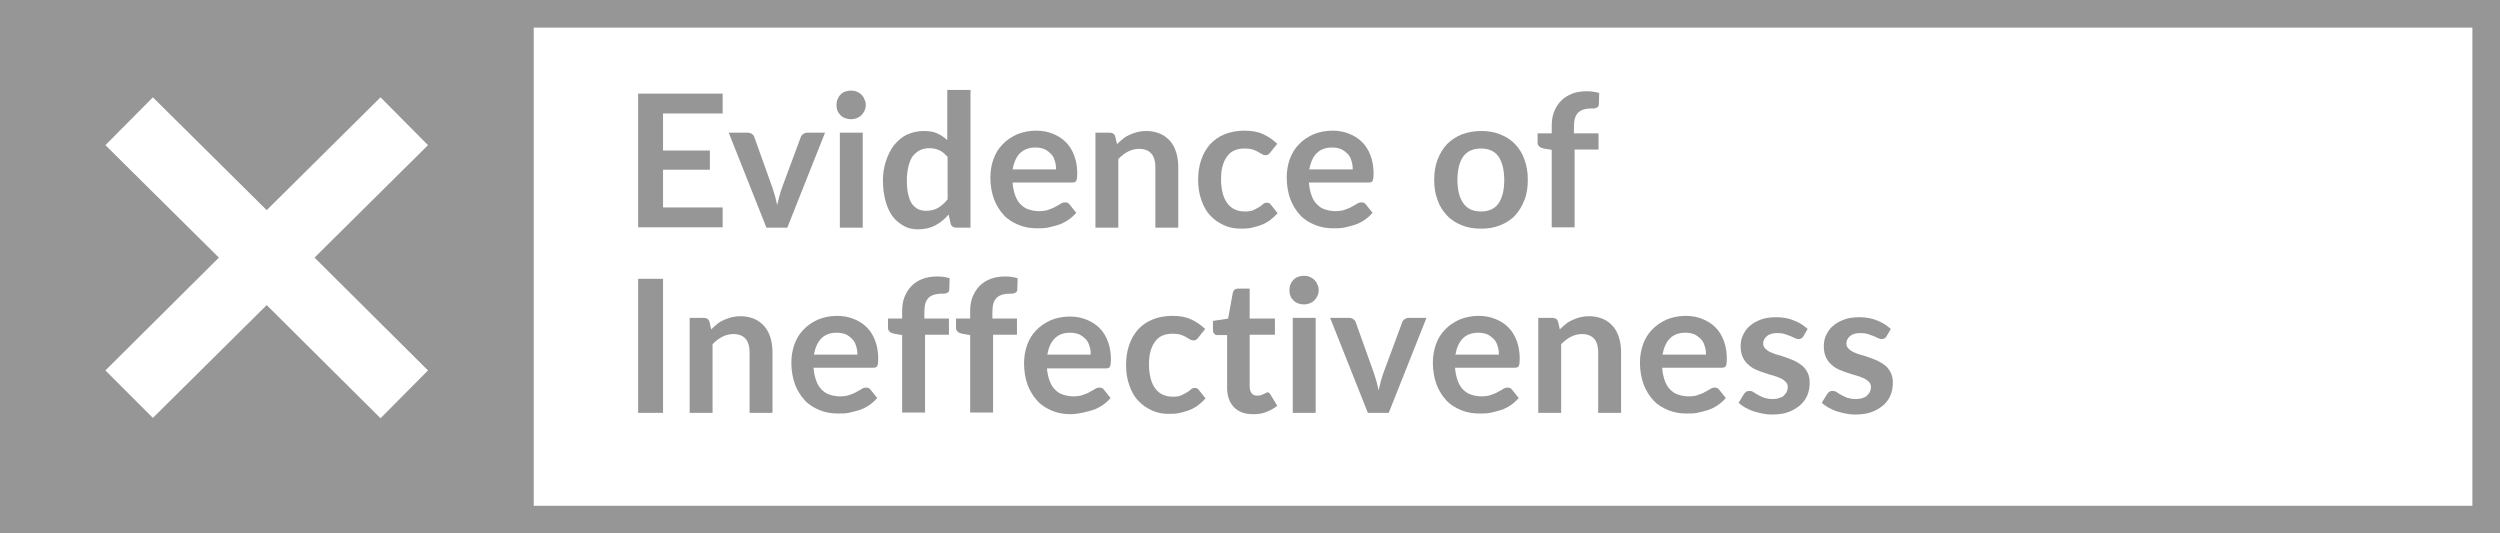 <?xml version="1.0" encoding="utf-8"?>
<!-- Generator: Adobe Illustrator 27.2.0, SVG Export Plug-In . SVG Version: 6.00 Build 0)  -->
<svg version="1.1" id="Layer_1" xmlns="http://www.w3.org/2000/svg" xmlns:xlink="http://www.w3.org/1999/xlink" x="0px" y="0px"
	 viewBox="0 0 742.4 158.4" style="enable-background:new 0 0 742.4 158.4;" xml:space="preserve">
<style type="text/css">
	.st0{fill:#969696;}
</style>
<g>
	<g>
		<g>
			<path class="st0" d="M196.9,33.7v11h13.9v5.7h-13.9v11.2h17.7v5.9h-25.1V27.8h25.1v5.9H196.9z"/>
		</g>
		<g>
			<path class="st0" d="M245,39.4l-11.2,28.2h-6.2l-11.2-28.2h5.6c0.5,0,0.9,0.1,1.3,0.4c0.3,0.2,0.6,0.5,0.7,0.9l5.4,15.1
				c0.3,0.9,0.5,1.7,0.8,2.6c0.2,0.8,0.4,1.7,0.6,2.5c0.2-0.8,0.4-1.7,0.6-2.5c0.2-0.8,0.5-1.7,0.8-2.6l5.6-15.1
				c0.1-0.4,0.4-0.7,0.7-0.9c0.3-0.2,0.7-0.4,1.2-0.4H245z"/>
		</g>
		<g>
			<path class="st0" d="M257.1,31.2c0,0.6-0.1,1.1-0.4,1.7c-0.2,0.5-0.6,1-0.9,1.3c-0.4,0.4-0.9,0.7-1.4,0.9
				c-0.5,0.2-1.1,0.3-1.7,0.3c-0.6,0-1.1-0.1-1.7-0.3s-1-0.5-1.4-0.9c-0.4-0.4-0.7-0.8-0.9-1.3c-0.2-0.5-0.3-1.1-0.3-1.7
				c0-0.6,0.1-1.2,0.3-1.7c0.2-0.5,0.5-1,0.9-1.4c0.4-0.4,0.8-0.7,1.4-0.9s1.1-0.3,1.7-0.3c0.6,0,1.2,0.1,1.7,0.3
				c0.5,0.2,1,0.5,1.4,0.9c0.4,0.4,0.7,0.8,0.9,1.4C257,30,257.1,30.5,257.1,31.2z M256.2,39.4v28.2h-6.8V39.4H256.2z"/>
		</g>
		<g>
			<path class="st0" d="M288.2,26.7v40.9H284c-0.9,0-1.5-0.4-1.7-1.2l-0.6-2.7c-1.1,1.3-2.4,2.4-3.9,3.2c-1.5,0.8-3.2,1.2-5.2,1.2
				c-1.5,0-3-0.3-4.2-1s-2.4-1.6-3.3-2.8c-0.9-1.2-1.6-2.7-2.1-4.5c-0.5-1.8-0.8-3.8-0.8-6.2c0-2.1,0.3-4,0.9-5.8
				c0.6-1.8,1.4-3.4,2.4-4.7c1.1-1.3,2.3-2.4,3.8-3.1c1.5-0.7,3.2-1.1,5-1.1c1.6,0,2.9,0.2,4,0.7s2.1,1.2,3,2V26.7H288.2z
				 M281.4,46.6c-0.8-0.9-1.6-1.6-2.5-2S277,44,276,44c-1,0-2,0.2-2.8,0.6s-1.5,1-2.1,1.7c-0.6,0.8-1,1.8-1.3,3
				c-0.3,1.2-0.5,2.6-0.5,4.2c0,1.7,0.1,3,0.4,4.2s0.6,2.1,1.1,2.8c0.5,0.7,1.1,1.2,1.8,1.6c0.7,0.3,1.5,0.5,2.4,0.5
				c1.4,0,2.6-0.3,3.6-0.9s1.9-1.4,2.8-2.5V46.6z"/>
		</g>
		<g>
			<path class="st0" d="M300.7,54.3c0.1,1.4,0.4,2.7,0.8,3.8c0.4,1.1,0.9,1.9,1.6,2.6s1.4,1.2,2.4,1.5c0.9,0.3,1.9,0.5,3,0.5
				c1.1,0,2-0.1,2.8-0.4c0.8-0.3,1.5-0.5,2.1-0.9c0.6-0.3,1.1-0.6,1.6-0.9c0.4-0.3,0.9-0.4,1.3-0.4c0.6,0,1,0.2,1.3,0.6l2,2.5
				c-0.8,0.9-1.6,1.6-2.5,2.2c-0.9,0.6-1.9,1.1-2.9,1.4s-2.1,0.6-3.1,0.8s-2.1,0.2-3.1,0.2c-2,0-3.8-0.3-5.5-1
				c-1.7-0.7-3.2-1.6-4.4-2.9c-1.2-1.3-2.2-2.9-2.9-4.7c-0.7-1.9-1.1-4.1-1.1-6.5c0-1.9,0.3-3.7,0.9-5.4s1.5-3.2,2.7-4.4
				c1.2-1.3,2.6-2.2,4.3-3c1.7-0.7,3.6-1.1,5.7-1.1c1.8,0,3.4,0.3,4.9,0.9c1.5,0.6,2.8,1.4,3.9,2.5c1.1,1.1,1.9,2.4,2.5,4
				s0.9,3.4,0.9,5.4c0,1-0.1,1.7-0.3,2.1s-0.6,0.5-1.3,0.5H300.7z M313.6,50.2c0-0.9-0.1-1.7-0.4-2.5c-0.2-0.8-0.6-1.5-1.1-2
				s-1.1-1-1.9-1.4c-0.8-0.3-1.6-0.5-2.7-0.5c-2,0-3.5,0.6-4.6,1.7c-1.1,1.1-1.8,2.7-2.2,4.8H313.6z"/>
		</g>
		<g>
			<path class="st0" d="M331.7,42.8c0.6-0.6,1.2-1.1,1.8-1.6s1.3-0.9,2-1.2c0.7-0.3,1.5-0.6,2.3-0.8s1.7-0.3,2.6-0.3
				c1.5,0,2.9,0.3,4.1,0.8c1.2,0.5,2.2,1.3,3,2.2c0.8,0.9,1.4,2.1,1.8,3.4c0.4,1.3,0.6,2.8,0.6,4.3v18h-6.8v-18c0-1.7-0.4-3.1-1.2-4
				c-0.8-0.9-2-1.4-3.6-1.4c-1.2,0-2.3,0.3-3.3,0.8c-1,0.5-2,1.3-2.9,2.2v20.4h-6.8V39.4h4.2c0.9,0,1.5,0.4,1.7,1.2L331.7,42.8z"/>
		</g>
		<g>
			<path class="st0" d="M377.2,45.3c-0.2,0.3-0.4,0.5-0.6,0.6c-0.2,0.1-0.5,0.2-0.8,0.2c-0.3,0-0.7-0.1-1-0.3s-0.7-0.4-1.2-0.7
				c-0.5-0.3-1-0.5-1.6-0.7c-0.6-0.2-1.4-0.3-2.4-0.3c-1.2,0-2.2,0.2-3.1,0.6c-0.9,0.4-1.6,1-2.2,1.9c-0.6,0.8-1,1.8-1.3,2.9
				c-0.3,1.1-0.4,2.4-0.4,3.9c0,1.5,0.2,2.8,0.5,4c0.3,1.2,0.8,2.2,1.4,3c0.6,0.8,1.3,1.4,2.2,1.8c0.9,0.4,1.8,0.6,2.9,0.6
				c1.1,0,2-0.1,2.6-0.4s1.2-0.6,1.7-0.9c0.5-0.3,0.9-0.6,1.2-0.9c0.3-0.3,0.7-0.4,1.1-0.4c0.5,0,1,0.2,1.2,0.6l2,2.5
				c-0.8,0.9-1.6,1.6-2.4,2.2c-0.9,0.6-1.8,1.1-2.7,1.4s-1.9,0.6-2.9,0.8s-2,0.2-3,0.2c-1.7,0-3.4-0.3-4.9-1s-2.9-1.6-4-2.8
				c-1.2-1.2-2.1-2.8-2.7-4.6c-0.7-1.8-1-3.9-1-6.2c0-2.1,0.3-4,0.9-5.8c0.6-1.8,1.5-3.3,2.6-4.6c1.2-1.3,2.6-2.3,4.3-3
				s3.7-1.1,5.9-1.1c2.1,0,4,0.3,5.5,1c1.6,0.7,3,1.7,4.3,2.9L377.2,45.3z"/>
		</g>
		<g>
			<path class="st0" d="M388.7,54.3c0.1,1.4,0.4,2.7,0.8,3.8c0.4,1.1,0.9,1.9,1.6,2.6s1.4,1.2,2.4,1.5c0.9,0.3,1.9,0.5,3,0.5
				c1.1,0,2-0.1,2.8-0.4c0.8-0.3,1.5-0.5,2.1-0.9c0.6-0.3,1.1-0.6,1.6-0.9c0.4-0.3,0.9-0.4,1.3-0.4c0.6,0,1,0.2,1.3,0.6l2,2.5
				c-0.8,0.9-1.6,1.6-2.5,2.2c-0.9,0.6-1.9,1.1-2.9,1.4s-2.1,0.6-3.1,0.8s-2.1,0.2-3.1,0.2c-2,0-3.8-0.3-5.5-1
				c-1.7-0.7-3.2-1.6-4.4-2.9c-1.2-1.3-2.2-2.9-2.9-4.7c-0.7-1.9-1.1-4.1-1.1-6.5c0-1.9,0.3-3.7,0.9-5.4s1.5-3.2,2.7-4.4
				c1.2-1.3,2.6-2.2,4.3-3c1.7-0.7,3.6-1.1,5.7-1.1c1.8,0,3.4,0.3,4.9,0.9c1.5,0.6,2.8,1.4,3.9,2.5c1.1,1.1,1.9,2.4,2.5,4
				s0.9,3.4,0.9,5.4c0,1-0.1,1.7-0.3,2.1s-0.6,0.5-1.3,0.5H388.7z M401.7,50.2c0-0.9-0.1-1.7-0.4-2.5c-0.2-0.8-0.6-1.5-1.1-2
				s-1.1-1-1.9-1.4c-0.8-0.3-1.6-0.5-2.7-0.5c-2,0-3.5,0.6-4.6,1.7c-1.1,1.1-1.8,2.7-2.2,4.8H401.7z"/>
		</g>
		<g>
			<path class="st0" d="M439.8,38.9c2.1,0,4,0.3,5.7,1c1.7,0.7,3.2,1.6,4.4,2.9c1.2,1.2,2.2,2.8,2.8,4.6c0.7,1.8,1,3.8,1,6
				c0,2.2-0.3,4.3-1,6c-0.7,1.8-1.6,3.3-2.8,4.6c-1.2,1.3-2.7,2.2-4.4,2.9c-1.7,0.7-3.6,1-5.7,1c-2.1,0-4-0.3-5.7-1
				c-1.7-0.7-3.2-1.6-4.4-2.9c-1.2-1.3-2.2-2.8-2.8-4.6c-0.7-1.8-1-3.8-1-6c0-2.2,0.3-4.2,1-6c0.7-1.8,1.6-3.3,2.8-4.6
				c1.2-1.2,2.7-2.2,4.4-2.9C435.8,39.3,437.7,38.9,439.8,38.9z M439.8,62.8c2.3,0,4.1-0.8,5.2-2.4c1.1-1.6,1.7-3.9,1.7-6.9
				s-0.6-5.4-1.7-7c-1.1-1.6-2.9-2.4-5.2-2.4c-2.4,0-4.1,0.8-5.3,2.4c-1.1,1.6-1.7,3.9-1.7,6.9s0.6,5.3,1.7,6.9
				C435.7,62,437.4,62.8,439.8,62.8z"/>
		</g>
		<g>
			<path class="st0" d="M460.8,67.6V44.5l-2.4-0.4c-0.5-0.1-1-0.3-1.3-0.6c-0.3-0.3-0.5-0.6-0.5-1.1v-2.8h4.2v-2.1
				c0-1.6,0.2-3.1,0.7-4.3c0.5-1.3,1.2-2.4,2.1-3.3c0.9-0.9,2-1.6,3.3-2.1c1.3-0.5,2.8-0.7,4.4-0.7c1.3,0,2.5,0.2,3.6,0.5l-0.1,3.4
				c0,0.3-0.1,0.5-0.2,0.6c-0.1,0.2-0.3,0.3-0.5,0.4c-0.2,0.1-0.5,0.1-0.7,0.2c-0.3,0-0.6,0-0.9,0c-0.8,0-1.5,0.1-2.2,0.3
				c-0.6,0.2-1.2,0.5-1.6,0.9c-0.4,0.4-0.8,1-1,1.7c-0.2,0.7-0.3,1.6-0.3,2.6v1.9h7.3v4.8h-7.1v23.1H460.8z"/>
		</g>
		<g>
			<path class="st0" d="M196.9,122.6h-7.4V82.8h7.4V122.6z"/>
		</g>
		<g>
			<path class="st0" d="M211.2,97.8c0.6-0.6,1.2-1.1,1.8-1.6s1.3-0.9,2-1.2c0.7-0.3,1.5-0.6,2.3-0.8s1.7-0.3,2.6-0.3
				c1.5,0,2.9,0.3,4.1,0.8c1.2,0.5,2.2,1.3,3,2.2c0.8,0.9,1.4,2.1,1.8,3.4c0.4,1.3,0.6,2.8,0.6,4.3v18h-6.8v-18c0-1.7-0.4-3.1-1.2-4
				c-0.8-0.9-2-1.4-3.6-1.4c-1.2,0-2.3,0.3-3.3,0.8c-1,0.5-2,1.3-2.9,2.2v20.4h-6.8V94.4h4.2c0.9,0,1.5,0.4,1.7,1.2L211.2,97.8z"/>
		</g>
		<g>
			<path class="st0" d="M241.6,109.3c0.1,1.4,0.4,2.7,0.8,3.8c0.4,1.1,0.9,1.9,1.6,2.6s1.4,1.2,2.4,1.5c0.9,0.3,1.9,0.5,3,0.5
				c1.1,0,2-0.1,2.8-0.4c0.8-0.3,1.5-0.5,2.1-0.9c0.6-0.3,1.1-0.6,1.6-0.9c0.4-0.3,0.9-0.4,1.3-0.4c0.6,0,1,0.2,1.3,0.6l2,2.5
				c-0.8,0.9-1.6,1.6-2.5,2.2c-0.9,0.6-1.9,1.1-2.9,1.4s-2.1,0.6-3.1,0.8s-2.1,0.2-3.1,0.2c-2,0-3.8-0.3-5.5-1
				c-1.7-0.7-3.2-1.6-4.4-2.9c-1.2-1.3-2.2-2.9-2.9-4.7c-0.7-1.9-1.1-4.1-1.1-6.5c0-1.9,0.3-3.7,0.9-5.4s1.5-3.2,2.7-4.4
				c1.2-1.3,2.6-2.2,4.3-3c1.7-0.7,3.6-1.1,5.7-1.1c1.8,0,3.4,0.3,4.9,0.9c1.5,0.6,2.8,1.4,3.9,2.5c1.1,1.1,1.9,2.4,2.5,4
				s0.9,3.4,0.9,5.4c0,1-0.1,1.7-0.3,2.1s-0.6,0.5-1.3,0.5H241.6z M254.6,105.2c0-0.9-0.1-1.7-0.4-2.5c-0.2-0.8-0.6-1.5-1.1-2
				s-1.1-1-1.9-1.4c-0.8-0.3-1.6-0.5-2.7-0.5c-2,0-3.5,0.6-4.6,1.7c-1.1,1.1-1.8,2.7-2.2,4.8H254.6z"/>
		</g>
		<g>
			<path class="st0" d="M267.9,122.6V99.5l-2.4-0.4c-0.5-0.1-1-0.3-1.3-0.6c-0.3-0.3-0.5-0.6-0.5-1.1v-2.8h4.2v-2.1
				c0-1.6,0.2-3.1,0.7-4.3s1.2-2.4,2.1-3.3c0.9-0.9,2-1.6,3.3-2.1c1.3-0.5,2.8-0.7,4.4-0.7c1.3,0,2.5,0.2,3.6,0.5l-0.1,3.4
				c0,0.3-0.1,0.5-0.2,0.6c-0.1,0.2-0.3,0.3-0.5,0.4c-0.2,0.1-0.5,0.1-0.7,0.2c-0.3,0-0.6,0-0.9,0c-0.8,0-1.5,0.1-2.2,0.3
				c-0.6,0.2-1.2,0.5-1.6,0.9c-0.4,0.4-0.8,1-1,1.7c-0.2,0.7-0.3,1.6-0.3,2.6v1.9h7.3v4.8h-7.1v23.1H267.9z"/>
		</g>
		<g>
			<path class="st0" d="M288.1,122.6V99.5l-2.4-0.4c-0.5-0.1-1-0.3-1.3-0.6c-0.3-0.3-0.5-0.6-0.5-1.1v-2.8h4.2v-2.1
				c0-1.6,0.2-3.1,0.7-4.3s1.2-2.4,2.1-3.3c0.9-0.9,2-1.6,3.3-2.1c1.3-0.5,2.8-0.7,4.4-0.7c1.3,0,2.5,0.2,3.6,0.5l-0.1,3.4
				c0,0.3-0.1,0.5-0.2,0.6c-0.1,0.2-0.3,0.3-0.5,0.4c-0.2,0.1-0.5,0.1-0.7,0.2c-0.3,0-0.6,0-0.9,0c-0.8,0-1.5,0.1-2.2,0.3
				c-0.6,0.2-1.2,0.5-1.6,0.9c-0.4,0.4-0.8,1-1,1.7c-0.2,0.7-0.3,1.6-0.3,2.6v1.9h7.3v4.8h-7.1v23.1H288.1z"/>
		</g>
		<g>
			<path class="st0" d="M310.9,109.3c0.1,1.4,0.4,2.7,0.8,3.8c0.4,1.1,0.9,1.9,1.6,2.6s1.4,1.2,2.4,1.5c0.9,0.3,1.9,0.5,3,0.5
				c1.1,0,2-0.1,2.8-0.4c0.8-0.3,1.5-0.5,2.1-0.9c0.6-0.3,1.1-0.6,1.6-0.9c0.4-0.3,0.9-0.4,1.3-0.4c0.6,0,1,0.2,1.3,0.6l2,2.5
				c-0.8,0.9-1.6,1.6-2.5,2.2c-0.9,0.6-1.9,1.1-2.9,1.4s-2.1,0.6-3.1,0.8S319,123,318,123c-2,0-3.8-0.3-5.5-1
				c-1.7-0.7-3.2-1.6-4.4-2.9c-1.2-1.3-2.2-2.9-2.9-4.7c-0.7-1.9-1.1-4.1-1.1-6.5c0-1.9,0.3-3.7,0.9-5.4s1.5-3.2,2.7-4.4
				c1.2-1.3,2.6-2.2,4.3-3c1.7-0.7,3.6-1.1,5.7-1.1c1.8,0,3.4,0.3,4.9,0.9c1.5,0.6,2.8,1.4,3.9,2.5c1.1,1.1,1.9,2.4,2.5,4
				s0.9,3.4,0.9,5.4c0,1-0.1,1.7-0.3,2.1s-0.6,0.5-1.3,0.5H310.9z M323.9,105.2c0-0.9-0.1-1.7-0.4-2.5c-0.2-0.8-0.6-1.5-1.1-2
				s-1.1-1-1.9-1.4c-0.8-0.3-1.6-0.5-2.7-0.5c-2,0-3.5,0.6-4.6,1.7c-1.1,1.1-1.8,2.7-2.2,4.8H323.9z"/>
		</g>
		<g>
			<path class="st0" d="M355.8,100.3c-0.2,0.3-0.4,0.5-0.6,0.6c-0.2,0.1-0.5,0.2-0.8,0.2c-0.3,0-0.7-0.1-1-0.3s-0.7-0.4-1.2-0.7
				c-0.5-0.3-1-0.5-1.6-0.7c-0.6-0.2-1.4-0.3-2.4-0.3c-1.2,0-2.2,0.2-3.1,0.6c-0.9,0.4-1.6,1-2.2,1.9c-0.6,0.8-1,1.8-1.3,2.9
				c-0.3,1.1-0.4,2.4-0.4,3.9c0,1.5,0.2,2.8,0.5,4c0.3,1.2,0.8,2.2,1.4,3c0.6,0.8,1.3,1.4,2.2,1.8c0.9,0.4,1.8,0.6,2.9,0.6
				c1.1,0,2-0.1,2.6-0.4s1.2-0.6,1.7-0.9c0.5-0.3,0.9-0.6,1.2-0.9c0.3-0.3,0.7-0.4,1.1-0.4c0.5,0,1,0.2,1.2,0.6l2,2.5
				c-0.8,0.9-1.6,1.6-2.4,2.2c-0.9,0.6-1.8,1.1-2.7,1.4s-1.9,0.6-2.9,0.8s-2,0.2-3,0.2c-1.7,0-3.4-0.3-4.9-1s-2.9-1.6-4-2.8
				c-1.2-1.2-2.1-2.8-2.7-4.6c-0.7-1.8-1-3.9-1-6.2c0-2.1,0.3-4,0.9-5.8c0.6-1.8,1.5-3.3,2.6-4.6c1.2-1.3,2.6-2.3,4.3-3
				s3.7-1.1,5.9-1.1c2.1,0,4,0.3,5.5,1c1.6,0.7,3,1.7,4.3,2.9L355.8,100.3z"/>
		</g>
		<g>
			<path class="st0" d="M372.1,123c-2.5,0-4.3-0.7-5.7-2.1c-1.3-1.4-2-3.3-2-5.7V99.5h-2.9c-0.4,0-0.7-0.1-0.9-0.4
				c-0.3-0.2-0.4-0.6-0.4-1.1v-2.7l4.5-0.7l1.4-7.7c0.1-0.4,0.3-0.7,0.5-0.9c0.3-0.2,0.6-0.3,1-0.3h3.5v8.9h7.5v4.8h-7.5v15.3
				c0,0.9,0.2,1.6,0.6,2.1c0.4,0.5,1,0.7,1.8,0.7c0.4,0,0.8-0.1,1.1-0.2c0.3-0.1,0.5-0.2,0.7-0.3s0.4-0.2,0.6-0.3
				c0.2-0.1,0.3-0.2,0.5-0.2c0.2,0,0.4,0.1,0.5,0.2c0.1,0.1,0.3,0.3,0.4,0.5l2,3.3c-1,0.8-2.1,1.4-3.4,1.9S373.4,123,372.1,123z"/>
		</g>
		<g>
			<path class="st0" d="M391.6,86.2c0,0.6-0.1,1.1-0.4,1.7c-0.2,0.5-0.6,1-0.9,1.3c-0.4,0.4-0.9,0.7-1.4,0.9
				c-0.5,0.2-1.1,0.3-1.7,0.3c-0.6,0-1.1-0.1-1.7-0.3s-1-0.5-1.4-0.9c-0.4-0.4-0.7-0.8-0.9-1.3c-0.2-0.5-0.3-1.1-0.3-1.7
				c0-0.6,0.1-1.2,0.3-1.7c0.2-0.5,0.5-1,0.9-1.4c0.4-0.4,0.8-0.7,1.4-0.9s1.1-0.3,1.7-0.3c0.6,0,1.2,0.1,1.7,0.3
				c0.5,0.2,1,0.5,1.4,0.9s0.7,0.8,0.9,1.4C391.5,85,391.6,85.5,391.6,86.2z M390.7,94.4v28.2h-6.8V94.4H390.7z"/>
		</g>
		<g>
			<path class="st0" d="M423.6,94.4l-11.2,28.2h-6.2l-11.2-28.2h5.6c0.5,0,0.9,0.1,1.3,0.4c0.3,0.2,0.6,0.5,0.7,0.9l5.4,15.1
				c0.3,0.9,0.5,1.7,0.8,2.6c0.2,0.8,0.4,1.7,0.6,2.5c0.2-0.8,0.4-1.7,0.6-2.5c0.2-0.8,0.5-1.7,0.8-2.6l5.6-15.1
				c0.1-0.4,0.4-0.7,0.7-0.9c0.3-0.2,0.7-0.4,1.2-0.4H423.6z"/>
		</g>
		<g>
			<path class="st0" d="M432.1,109.3c0.1,1.4,0.4,2.7,0.8,3.8c0.4,1.1,0.9,1.9,1.6,2.6s1.4,1.2,2.4,1.5c0.9,0.3,1.9,0.5,3,0.5
				c1.1,0,2-0.1,2.8-0.4c0.8-0.3,1.5-0.5,2.1-0.9c0.6-0.3,1.1-0.6,1.6-0.9c0.4-0.3,0.9-0.4,1.3-0.4c0.6,0,1,0.2,1.3,0.6l2,2.5
				c-0.8,0.9-1.6,1.6-2.5,2.2c-0.9,0.6-1.9,1.1-2.9,1.4s-2.1,0.6-3.1,0.8s-2.1,0.2-3.1,0.2c-2,0-3.8-0.3-5.5-1
				c-1.7-0.7-3.2-1.6-4.4-2.9c-1.2-1.3-2.2-2.9-2.9-4.7c-0.7-1.9-1.1-4.1-1.1-6.5c0-1.9,0.3-3.7,0.9-5.4s1.5-3.2,2.7-4.4
				c1.2-1.3,2.6-2.2,4.3-3c1.7-0.7,3.6-1.1,5.7-1.1c1.8,0,3.4,0.3,4.9,0.9c1.5,0.6,2.8,1.4,3.9,2.5c1.1,1.1,1.9,2.4,2.5,4
				s0.9,3.4,0.9,5.4c0,1-0.1,1.7-0.3,2.1s-0.6,0.5-1.3,0.5H432.1z M445.1,105.2c0-0.9-0.1-1.7-0.4-2.5c-0.2-0.8-0.6-1.5-1.1-2
				s-1.1-1-1.9-1.4c-0.8-0.3-1.6-0.5-2.7-0.5c-2,0-3.5,0.6-4.6,1.7c-1.1,1.1-1.8,2.7-2.2,4.8H445.1z"/>
		</g>
		<g>
			<path class="st0" d="M463.2,97.8c0.6-0.6,1.2-1.1,1.8-1.6s1.3-0.9,2-1.2c0.7-0.3,1.5-0.6,2.3-0.8s1.7-0.3,2.6-0.3
				c1.5,0,2.9,0.3,4.1,0.8c1.2,0.5,2.2,1.3,3,2.2c0.8,0.9,1.4,2.1,1.8,3.4c0.4,1.3,0.6,2.8,0.6,4.3v18h-6.8v-18c0-1.7-0.4-3.1-1.2-4
				c-0.8-0.9-2-1.4-3.6-1.4c-1.2,0-2.3,0.3-3.3,0.8c-1,0.5-2,1.3-2.9,2.2v20.4h-6.8V94.4h4.2c0.9,0,1.5,0.4,1.7,1.2L463.2,97.8z"/>
		</g>
		<g>
			<path class="st0" d="M493.6,109.3c0.1,1.4,0.4,2.7,0.8,3.8c0.4,1.1,0.9,1.9,1.6,2.6s1.4,1.2,2.4,1.5c0.9,0.3,1.9,0.5,3,0.5
				c1.1,0,2-0.1,2.8-0.4c0.8-0.3,1.5-0.5,2.1-0.9c0.6-0.3,1.1-0.6,1.6-0.9c0.4-0.3,0.9-0.4,1.3-0.4c0.6,0,1,0.2,1.3,0.6l2,2.5
				c-0.8,0.9-1.6,1.6-2.5,2.2c-0.9,0.6-1.9,1.1-2.9,1.4s-2.1,0.6-3.1,0.8s-2.1,0.2-3.1,0.2c-2,0-3.8-0.3-5.5-1
				c-1.7-0.7-3.2-1.6-4.4-2.9c-1.2-1.3-2.2-2.9-2.9-4.7c-0.7-1.9-1.1-4.1-1.1-6.5c0-1.9,0.3-3.7,0.9-5.4s1.5-3.2,2.7-4.4
				c1.2-1.3,2.6-2.2,4.3-3c1.7-0.7,3.6-1.1,5.7-1.1c1.8,0,3.4,0.3,4.9,0.9c1.5,0.6,2.8,1.4,3.9,2.5c1.1,1.1,1.9,2.4,2.5,4
				c0.6,1.6,0.9,3.4,0.9,5.4c0,1-0.1,1.7-0.3,2.1s-0.6,0.5-1.3,0.5H493.6z M506.6,105.2c0-0.9-0.1-1.7-0.4-2.5
				c-0.2-0.8-0.6-1.5-1.1-2s-1.1-1-1.9-1.4c-0.8-0.3-1.6-0.5-2.7-0.5c-2,0-3.5,0.6-4.6,1.7c-1.1,1.1-1.8,2.7-2.2,4.8H506.6z"/>
		</g>
		<g>
			<path class="st0" d="M535.5,99.9c-0.2,0.3-0.4,0.5-0.6,0.6c-0.2,0.1-0.5,0.2-0.8,0.2c-0.3,0-0.7-0.1-1.1-0.3
				c-0.4-0.2-0.8-0.4-1.3-0.6c-0.5-0.2-1.1-0.4-1.7-0.6c-0.6-0.2-1.4-0.3-2.2-0.3c-1.3,0-2.4,0.3-3.1,0.9s-1.1,1.3-1.1,2.2
				c0,0.6,0.2,1.1,0.6,1.5c0.4,0.4,0.9,0.8,1.6,1.1c0.7,0.3,1.4,0.6,2.2,0.8c0.8,0.2,1.7,0.5,2.5,0.8s1.7,0.6,2.5,1s1.6,0.9,2.2,1.4
				c0.7,0.6,1.2,1.3,1.6,2.1c0.4,0.8,0.6,1.8,0.6,2.9c0,1.4-0.2,2.6-0.7,3.8s-1.2,2.1-2.2,3c-1,0.8-2.1,1.5-3.5,2
				c-1.4,0.5-3,0.7-4.9,0.7c-1,0-1.9-0.1-2.8-0.3c-0.9-0.2-1.8-0.4-2.7-0.7s-1.6-0.7-2.4-1.1c-0.7-0.4-1.4-0.9-1.9-1.4l1.6-2.6
				c0.2-0.3,0.4-0.5,0.7-0.7c0.3-0.2,0.6-0.2,1-0.2s0.8,0.1,1.2,0.4s0.8,0.5,1.3,0.8c0.5,0.3,1.1,0.5,1.7,0.8
				c0.7,0.2,1.5,0.4,2.5,0.4c0.8,0,1.5-0.1,2.1-0.3c0.6-0.2,1.1-0.4,1.4-0.8s0.7-0.7,0.8-1.1c0.2-0.4,0.3-0.8,0.3-1.3
				c0-0.7-0.2-1.2-0.6-1.6c-0.4-0.4-0.9-0.8-1.6-1.1c-0.7-0.3-1.4-0.6-2.2-0.8c-0.8-0.2-1.7-0.5-2.6-0.8c-0.9-0.3-1.7-0.6-2.6-1
				s-1.6-0.9-2.2-1.5c-0.7-0.6-1.2-1.3-1.6-2.2s-0.6-1.9-0.6-3.2c0-1.2,0.2-2.3,0.7-3.3c0.5-1,1.1-2,2-2.7c0.9-0.8,2-1.4,3.3-1.9
				c1.3-0.5,2.9-0.7,4.6-0.7c1.9,0,3.7,0.3,5.3,1c1.6,0.6,2.9,1.5,4,2.5L535.5,99.9z"/>
		</g>
		<g>
			<path class="st0" d="M560.2,99.9c-0.2,0.3-0.4,0.5-0.6,0.6c-0.2,0.1-0.5,0.2-0.8,0.2c-0.3,0-0.7-0.1-1.1-0.3
				c-0.4-0.2-0.8-0.4-1.3-0.6c-0.5-0.2-1.1-0.4-1.7-0.6c-0.6-0.2-1.4-0.3-2.2-0.3c-1.3,0-2.4,0.3-3.1,0.9s-1.1,1.3-1.1,2.2
				c0,0.6,0.2,1.1,0.6,1.5c0.4,0.4,0.9,0.8,1.6,1.1c0.7,0.3,1.4,0.6,2.2,0.8c0.8,0.2,1.7,0.5,2.5,0.8s1.7,0.6,2.5,1s1.6,0.9,2.2,1.4
				c0.7,0.6,1.2,1.3,1.6,2.1c0.4,0.8,0.6,1.8,0.6,2.9c0,1.4-0.2,2.6-0.7,3.8s-1.2,2.1-2.2,3c-1,0.8-2.1,1.5-3.5,2
				c-1.4,0.5-3,0.7-4.9,0.7c-1,0-1.9-0.1-2.8-0.3c-0.9-0.2-1.8-0.4-2.7-0.7s-1.6-0.7-2.4-1.1c-0.7-0.4-1.4-0.9-1.9-1.4l1.6-2.6
				c0.2-0.3,0.4-0.5,0.7-0.7c0.3-0.2,0.6-0.2,1-0.2s0.8,0.1,1.2,0.4s0.8,0.5,1.3,0.8c0.5,0.3,1.1,0.5,1.7,0.8
				c0.7,0.2,1.5,0.4,2.5,0.4c0.8,0,1.5-0.1,2.1-0.3c0.6-0.2,1.1-0.4,1.4-0.8s0.7-0.7,0.8-1.1c0.2-0.4,0.3-0.8,0.3-1.3
				c0-0.7-0.2-1.2-0.6-1.6c-0.4-0.4-0.9-0.8-1.6-1.1c-0.7-0.3-1.4-0.6-2.2-0.8c-0.8-0.2-1.7-0.5-2.6-0.8c-0.9-0.3-1.7-0.6-2.6-1
				s-1.6-0.9-2.2-1.5c-0.7-0.6-1.2-1.3-1.6-2.2s-0.6-1.9-0.6-3.2c0-1.2,0.2-2.3,0.7-3.3c0.5-1,1.1-2,2-2.7c0.9-0.8,2-1.4,3.3-1.9
				c1.3-0.5,2.9-0.7,4.6-0.7c1.9,0,3.7,0.3,5.3,1c1.6,0.6,2.9,1.5,4,2.5L560.2,99.9z"/>
		</g>
	</g>
	<path class="st0" d="M734.3-0.2H158.5v0h-8.3H8.1h-8.3v8.3v142.1v8.3h8.3h141.8v0h8.3h576h8.3v-8.3V8.2v-8.3H734.3z M127.1,110
		L113,124.2L79.2,90.6l-33.8,33.5L31.3,110L65,76.5L31.3,43.1l14.1-14.2l33.8,33.5L113,28.9l14.1,14.2L93.4,76.5L127.1,110z
		 M734.3,150.2H158.5v0V8.2h575.7V150.2z"/>
</g>
</svg>
